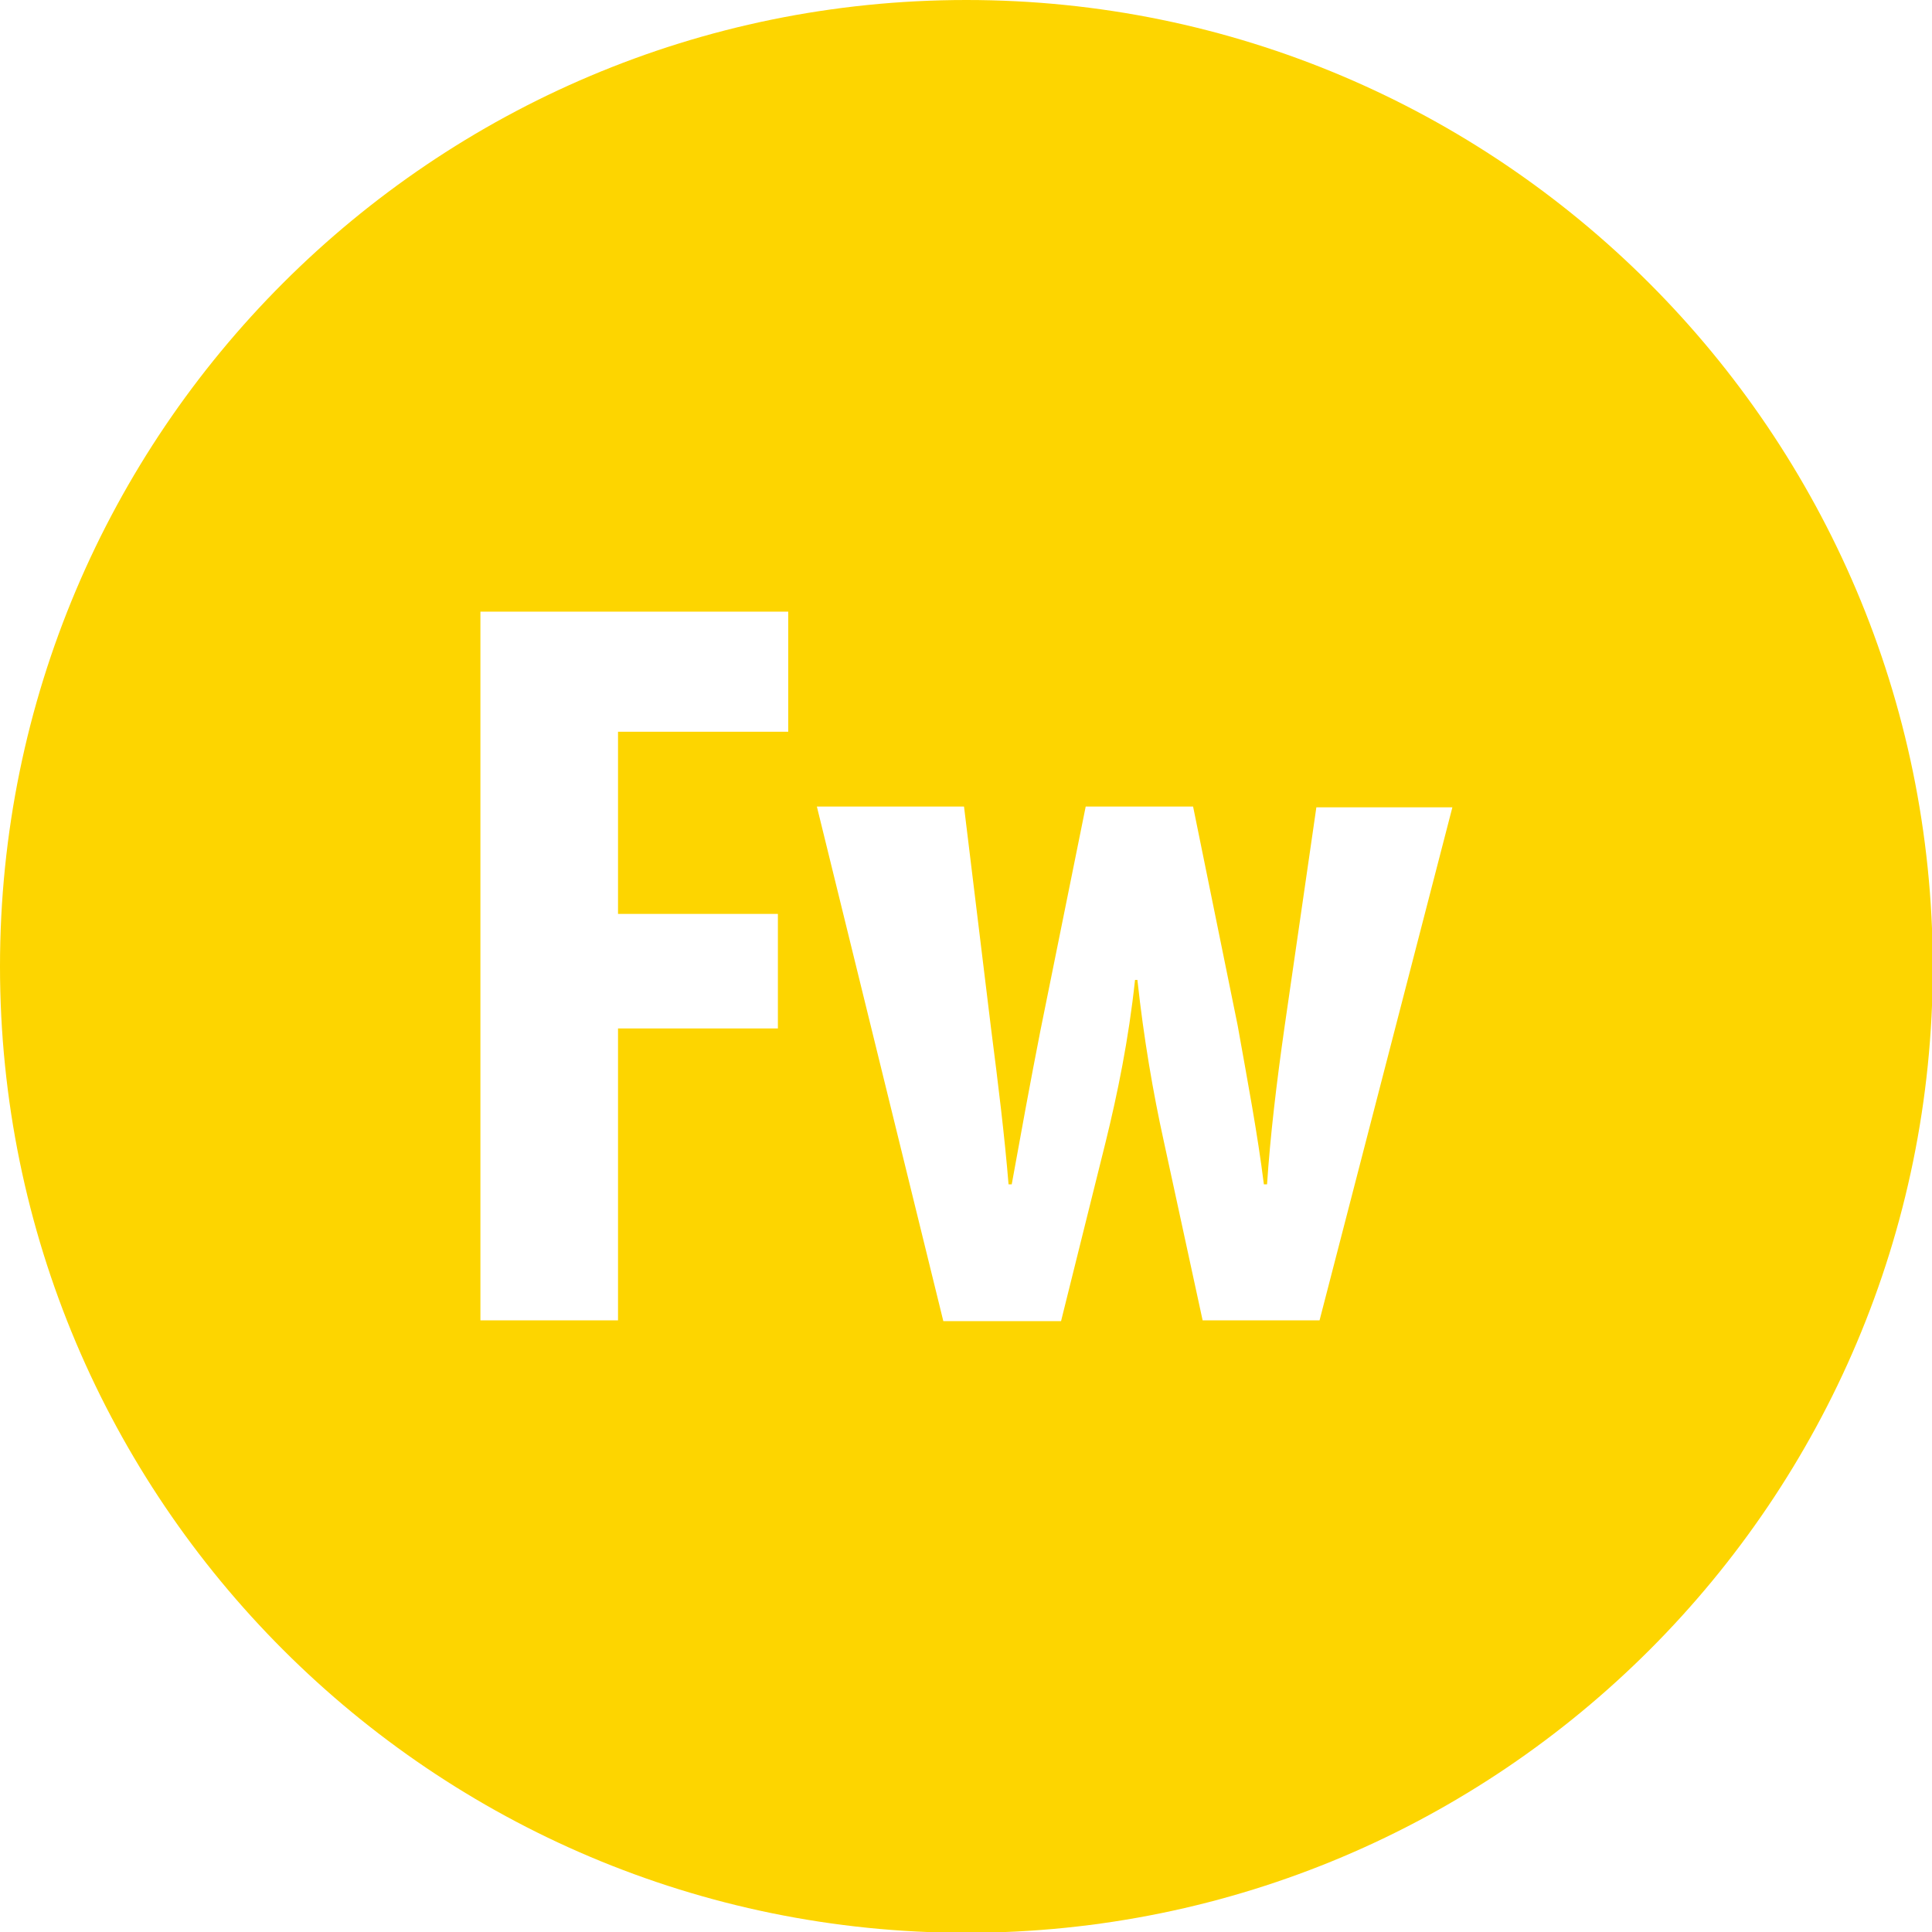 <?xml version="1.0" ?><svg id="Layer_1" style="enable-background:new 0 0 242.9 242.9;" version="1.1" viewBox="0 0 242.9 242.9" xml:space="preserve" xmlns="http://www.w3.org/2000/svg" xmlns:xlink="http://www.w3.org/1999/xlink"><style type="text/css">
	.st0{fill:#FDD500;}
</style><path class="st0" d="M121.5,0L121.5,0C54.4,0,0,54.4,0,121.5v0c0,67.1,54.4,121.5,121.5,121.5l0,0c67.1,0,121.5-54.4,121.5-121.5v0  C242.9,54.4,188.5,0,121.5,0z M99.1,92H77.7v22.9h20.1v14.4H77.7V166H60.4V76.9h38.7V92z M165.9,166h-14.7l-4.9-22.6  c-1.3-5.9-2.5-12.8-3.3-20.2h-0.3c-0.8,7.5-2.2,14.3-3.7,20.4l-5.6,22.5h-14.8l-15.9-64.7h18.5l3.4,27.9c0.9,7,1.7,13.5,2.2,19.6  h0.4c1.1-6.1,2.4-13.2,3.6-19.3l5.7-28.2H150l5.6,27.5c1.3,7.3,2.5,13.6,3.3,20h0.4c0.4-6.1,1.2-12.8,2.2-19.8l4-27.6h17.1  L165.9,166z"/></svg>